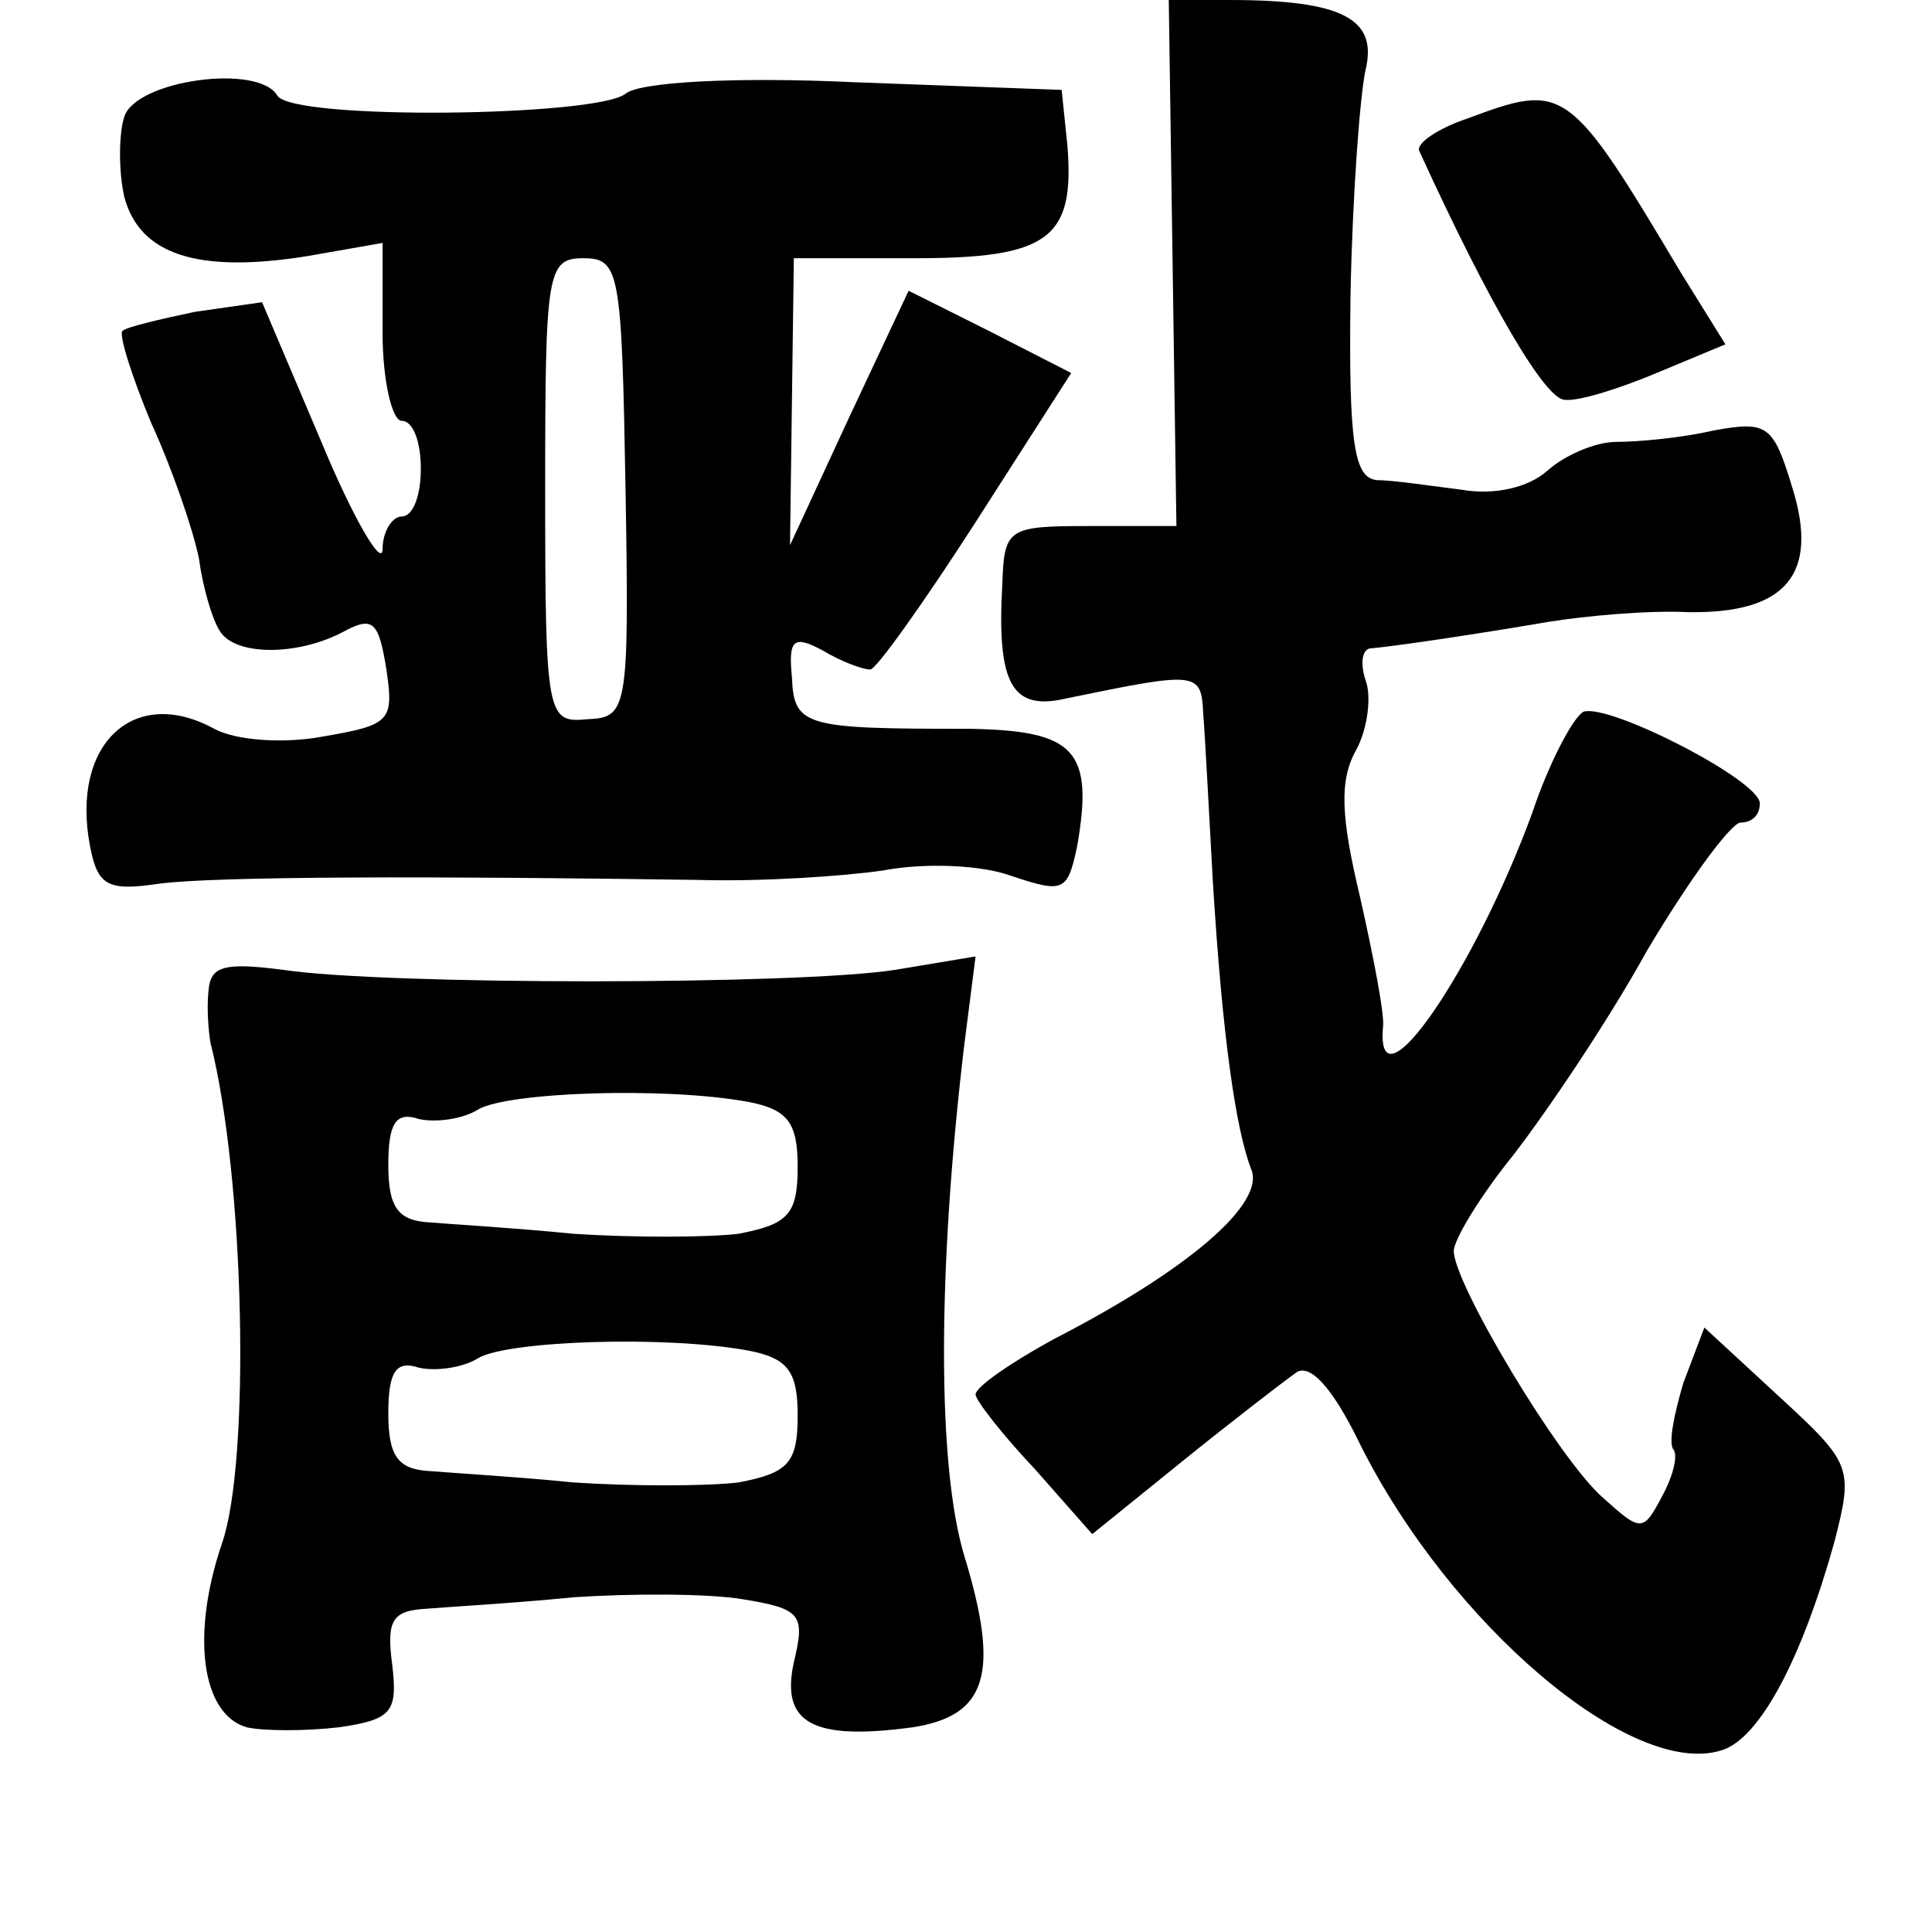 <?xml version="1.0" standalone="no"?>
<!DOCTYPE svg PUBLIC "-//W3C//DTD SVG 20010904//EN"
 "http://www.w3.org/TR/2001/REC-SVG-20010904/DTD/svg10.dtd">
<svg version="1.0" xmlns="http://www.w3.org/2000/svg"
 width="101pt" height="101pt" viewBox="0 0 101 101"
 preserveAspectRatio="xMidYMid meet">
<g transform="translate(0,101) scale(0.1,-0.1)"
fill="#000000" stroke="none">
<path d="M613 873 l2 -138 -45 0 c-43 0 -45 -1 -46 -30 -3 -53 5 -67 34 -60
68 14 70 14 71 -8 1 -12 3 -51 5 -87 5 -82 12 -130 20 -151 8 -18 -33 -53
-103 -89 -22 -12 -41 -25 -41 -29 0 -3 14 -21 31 -39 l30 -34 47 38 c26 21 52
41 59 46 7 6 19 -6 34 -37 47 -94 142 -175 189 -160 20 6 42 48 59 109 10 39
9 41 -29 76 l-39 36 -11 -29 c-5 -17 -8 -32 -5 -35 2 -3 0 -13 -6 -24 -10 -19
-11 -19 -31 -1 -23 20 -78 112 -78 129 0 6 14 29 31 50 17 22 49 69 70 107 22
37 44 67 49 67 6 0 10 4 10 10 0 12 -78 52 -92 48 -5 -2 -18 -26 -27 -53 -30
-82 -82 -158 -78 -112 1 6 -5 37 -12 68 -10 42 -11 61 -2 77 6 11 8 28 5 36
-3 9 -2 16 2 17 12 1 53 7 94 14 19 3 51 6 72 5 52 -1 69 20 55 65 -10 33 -13
35 -41 30 -17 -4 -40 -6 -51 -6 -11 0 -27 -7 -36 -15 -10 -9 -28 -13 -45 -10
-16 2 -36 5 -44 5 -12 1 -15 18 -14 96 1 53 5 106 8 119 6 26 -12 36 -71 36
l-32 0 2 -137z"/>
<path d="M65 949 c-3 -9 -3 -29 0 -42 8 -30 38 -40 95 -31 l40 7 0 -47 c0 -25
5 -46 10 -46 6 0 10 -11 10 -25 0 -14 -4 -25 -10 -25 -5 0 -10 -8 -10 -17 0
-10 -15 15 -32 56 l-31 73 -35 -5 c-19 -4 -36 -8 -38 -10 -2 -2 5 -24 15 -48
11 -24 22 -56 25 -71 2 -15 7 -32 11 -38 8 -13 41 -13 65 0 15 8 18 5 22 -20
4 -27 2 -29 -33 -35 -21 -4 -46 -2 -57 4 -42 23 -75 -8 -65 -61 4 -21 9 -24
36 -20 30 4 146 4 282 2 33 -1 77 2 97 5 21 4 51 3 67 -3 27 -9 29 -8 34 15 9
51 -1 61 -56 62 -86 0 -92 1 -93 27 -2 20 1 22 16 14 10 -6 21 -10 25 -10 3 0
28 35 55 77 l50 78 -43 22 -42 21 -31 -66 -31 -67 1 75 1 75 63 0 c70 0 84 10
80 59 l-3 29 -108 4 c-64 3 -113 0 -120 -6 -15 -12 -174 -14 -182 -1 -10 17
-74 8 -80 -11z m262 -194 c2 -117 1 -120 -20 -121 -21 -2 -22 1 -22 120 0 114
1 121 20 121 19 0 20 -7 22 -120z"/>
<path d="M767 948 c-15 -5 -27 -13 -25 -17 37 -81 66 -130 76 -130 7 -1 29 6
48 14 l36 15 -23 37 c-59 99 -61 100 -112 81z"/>
<path d="M109 492 c-1 -9 0 -21 1 -27 18 -71 21 -219 6 -262 -16 -47 -11 -89
13 -96 9 -2 31 -2 48 0 28 4 31 8 28 33 -3 23 0 28 18 29 12 1 47 3 77 6 30 2
70 2 88 -1 31 -5 33 -8 27 -33 -7 -32 10 -41 62 -34 39 6 46 28 27 90 -14 47
-14 148 0 266 l6 47 -42 -7 c-51 -8 -267 -8 -320 0 -31 4 -38 2 -39 -11z m282
-58 c21 -4 26 -11 26 -34 0 -25 -5 -30 -31 -35 -17 -2 -56 -2 -86 0 -30 3 -64
5 -76 6 -16 1 -21 8 -21 30 0 22 4 28 16 24 9 -2 23 0 31 5 15 9 97 12 141 4z
m0 -130 c21 -4 26 -11 26 -34 0 -25 -5 -30 -31 -35 -17 -2 -56 -2 -86 0 -30 3
-64 5 -76 6 -16 1 -21 8 -21 30 0 22 4 28 16 24 9 -2 23 0 31 5 15 9 97 12
141 4z"/>
</g>
</svg>
